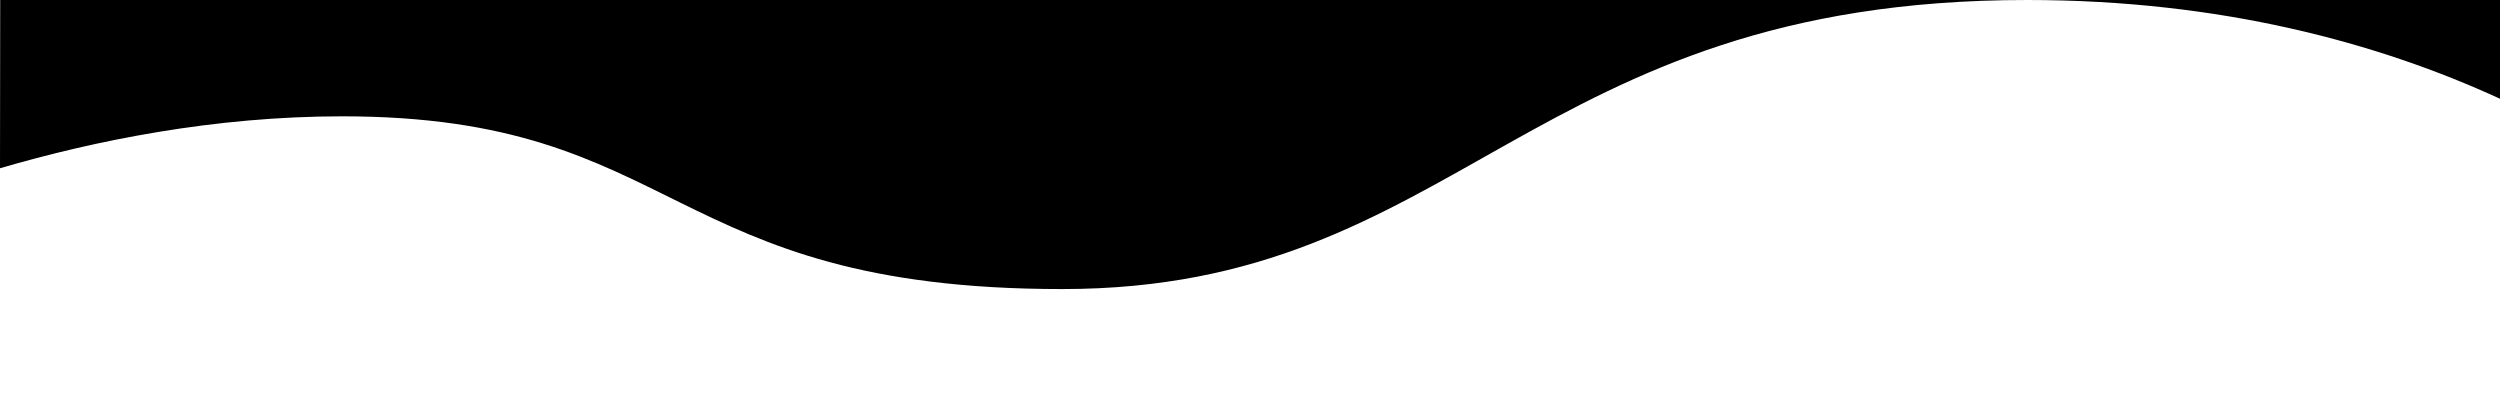 <svg version="1.1" xmlns="http://www.w3.org/2000/svg" viewBox="0 0 1920 308.91" preserveAspectRatio="none">
	<path fill-rule="evenodd" clip-rule="evenodd" d="M1920,75.843C1826.471,32.877,1705.656,0,1556.84,0
		c-384.294,0-435.073,222-741.049,222C509.813,222,524.125,89.333,262.753,89.333c-98.258,0-189.995,18.612-262.753,39.885L0.159,0
		H1920V75.843z"/>
</svg>
